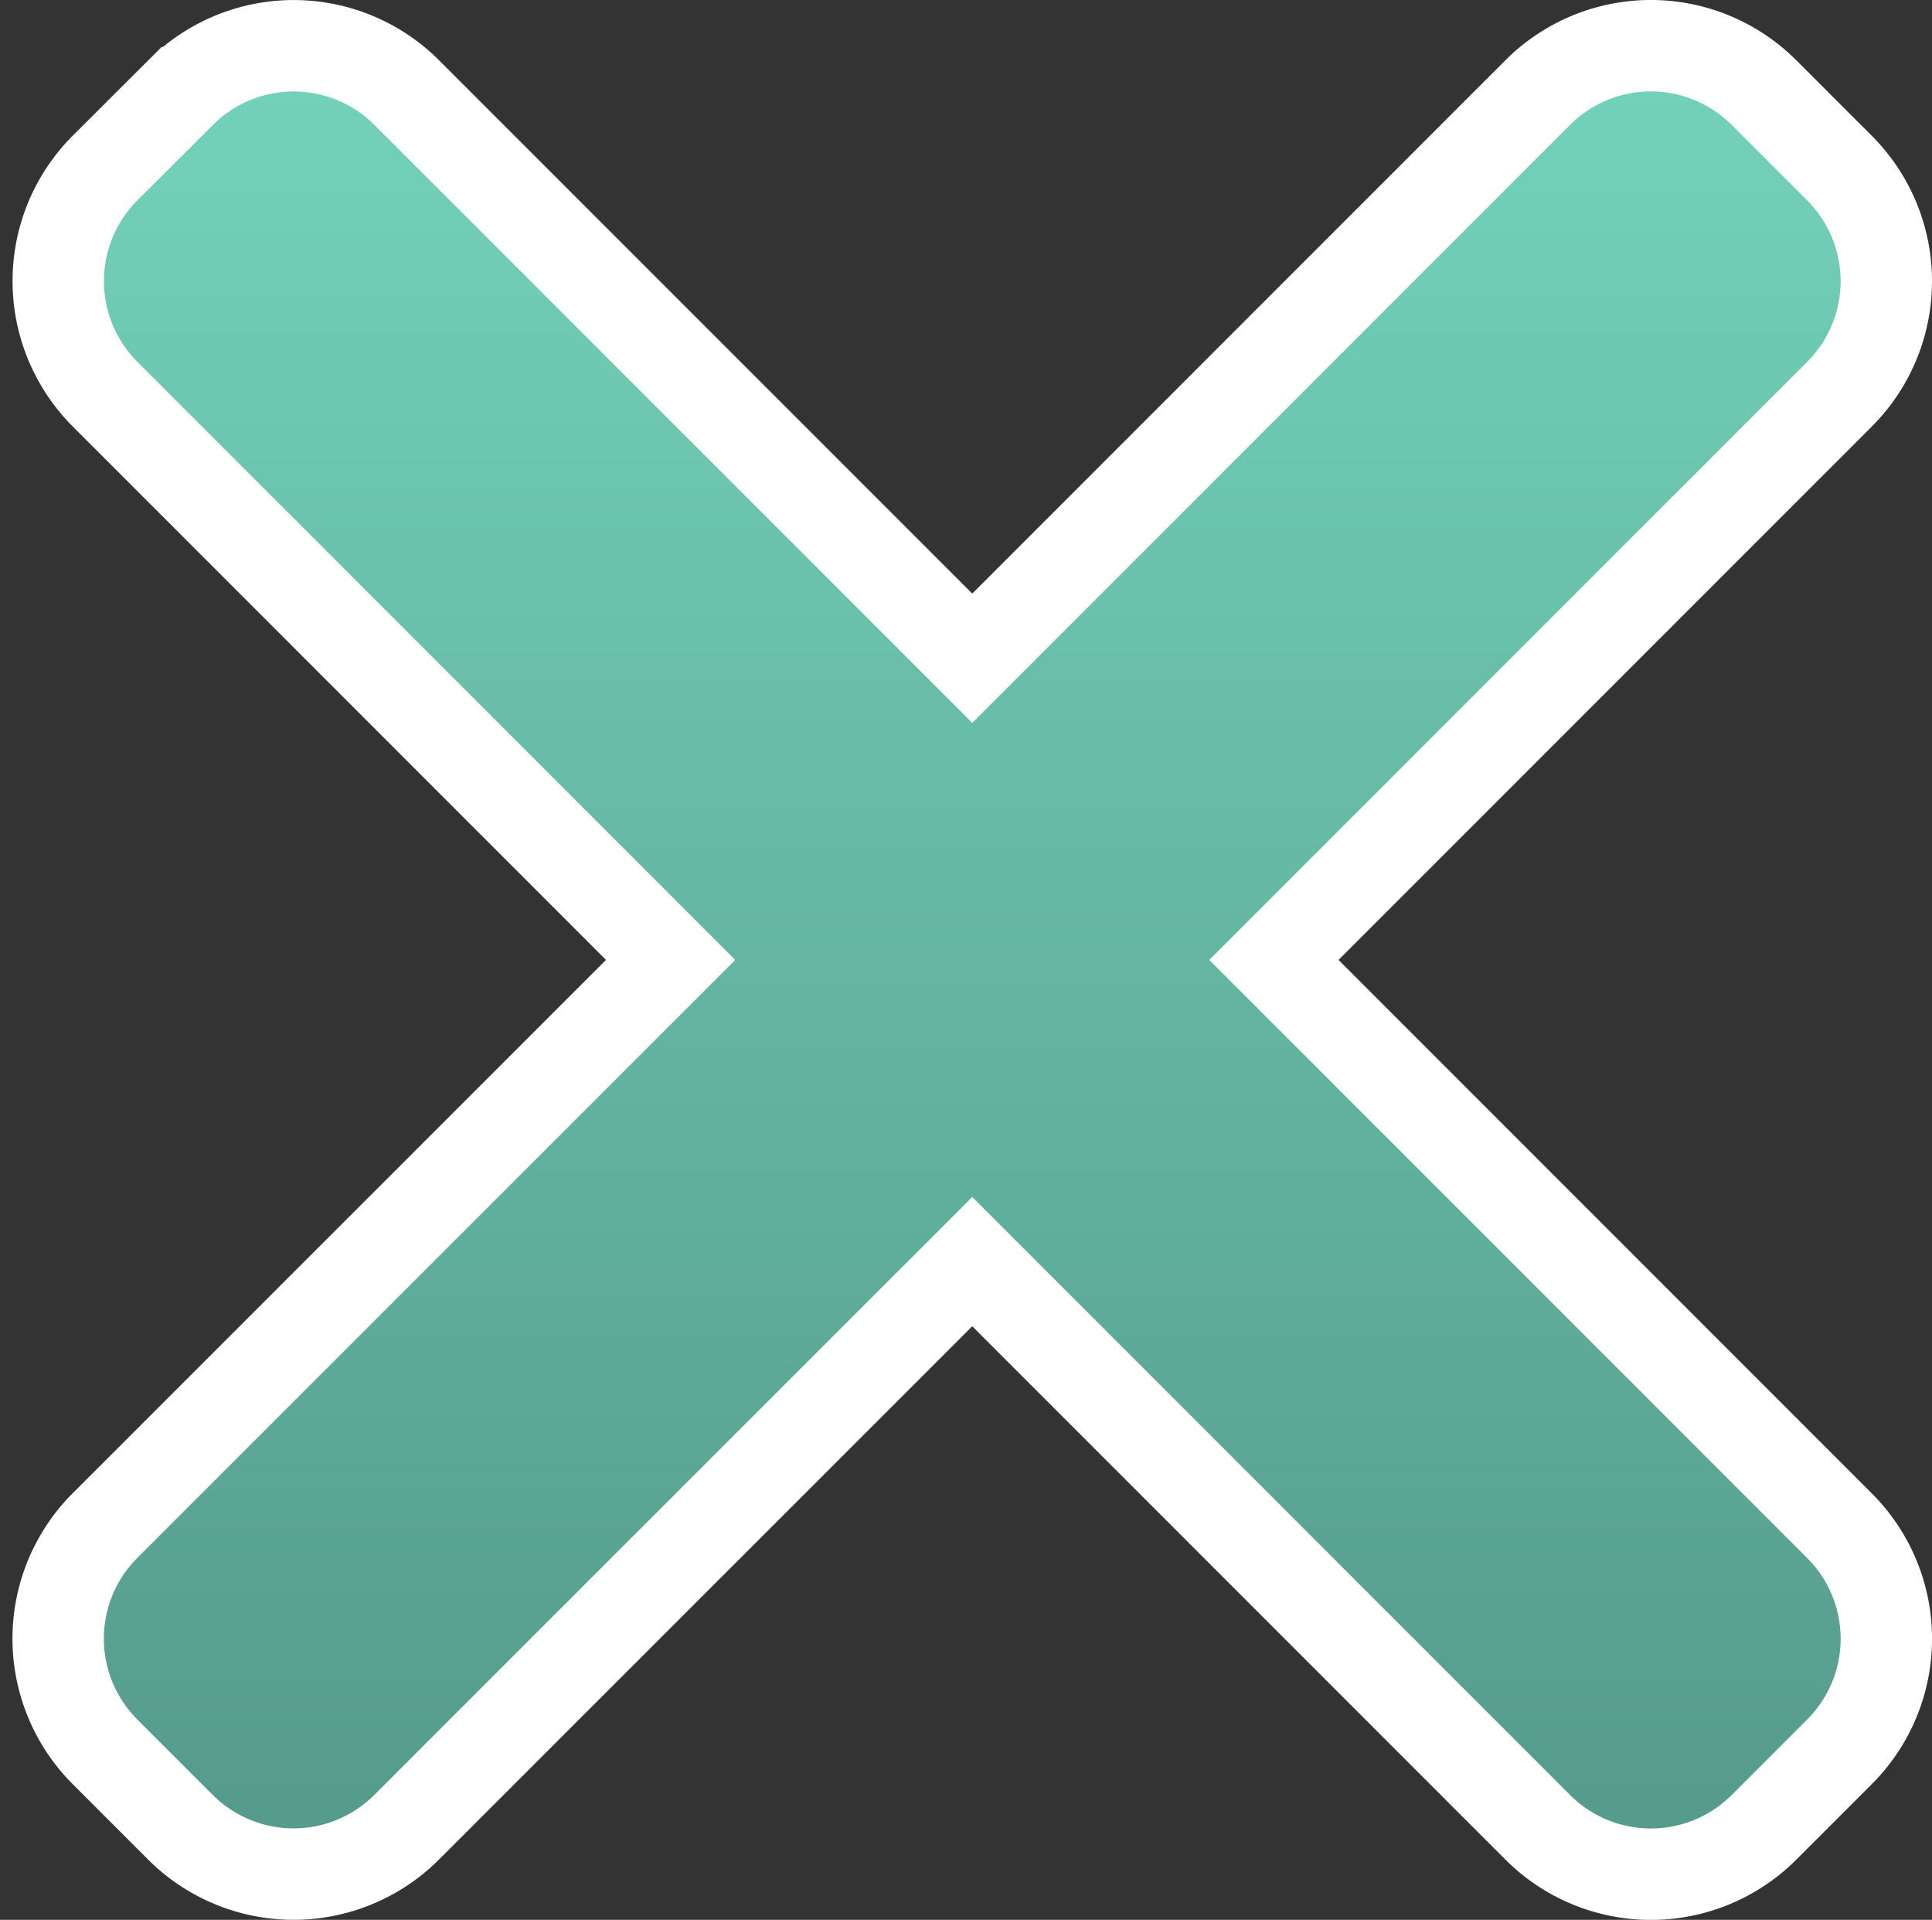 <svg xmlns="http://www.w3.org/2000/svg" width="21.137" height="21" viewBox="0 0 21.137 21">
    <rect x="0" y="0" width="21.137" height="21" fill="#333333" stroke="none"/>
    <defs>
        <linearGradient id="linear-gradient" x1=".5" x2=".5" y2="1" gradientUnits="objectBoundingBox">
            <stop offset="0" stop-color="#73d2ba"/>
            <stop offset="1" stop-color="#559a8b"/>
        </linearGradient>
    </defs>
    <g id="그룹_372" data-name="그룹 372" transform="translate(.604 .776)">
        <path id="합치기_1" fill="url(#linear-gradient)" stroke="#fff" d="M16.186 19.487L10 13.3l-6.188 6.187a1.75 1.75 0 0 1-2.475 0l-.825-.825a1.75 1.75 0 0 1 0-2.475L6.7 10 .513 3.812a1.75 1.75 0 0 1 0-2.475l.826-.824a1.749 1.749 0 0 1 2.474 0L10 6.7 16.186.513a1.75 1.75 0 0 1 2.476 0l.825.825a1.749 1.749 0 0 1 0 2.475L13.3 10l6.187 6.188a1.748 1.748 0 0 1 0 2.475l-.825.825a1.75 1.75 0 0 1-2.475 0z" data-name="합치기 1" transform="translate(.033 -.276)"/>
    </g>
</svg>
